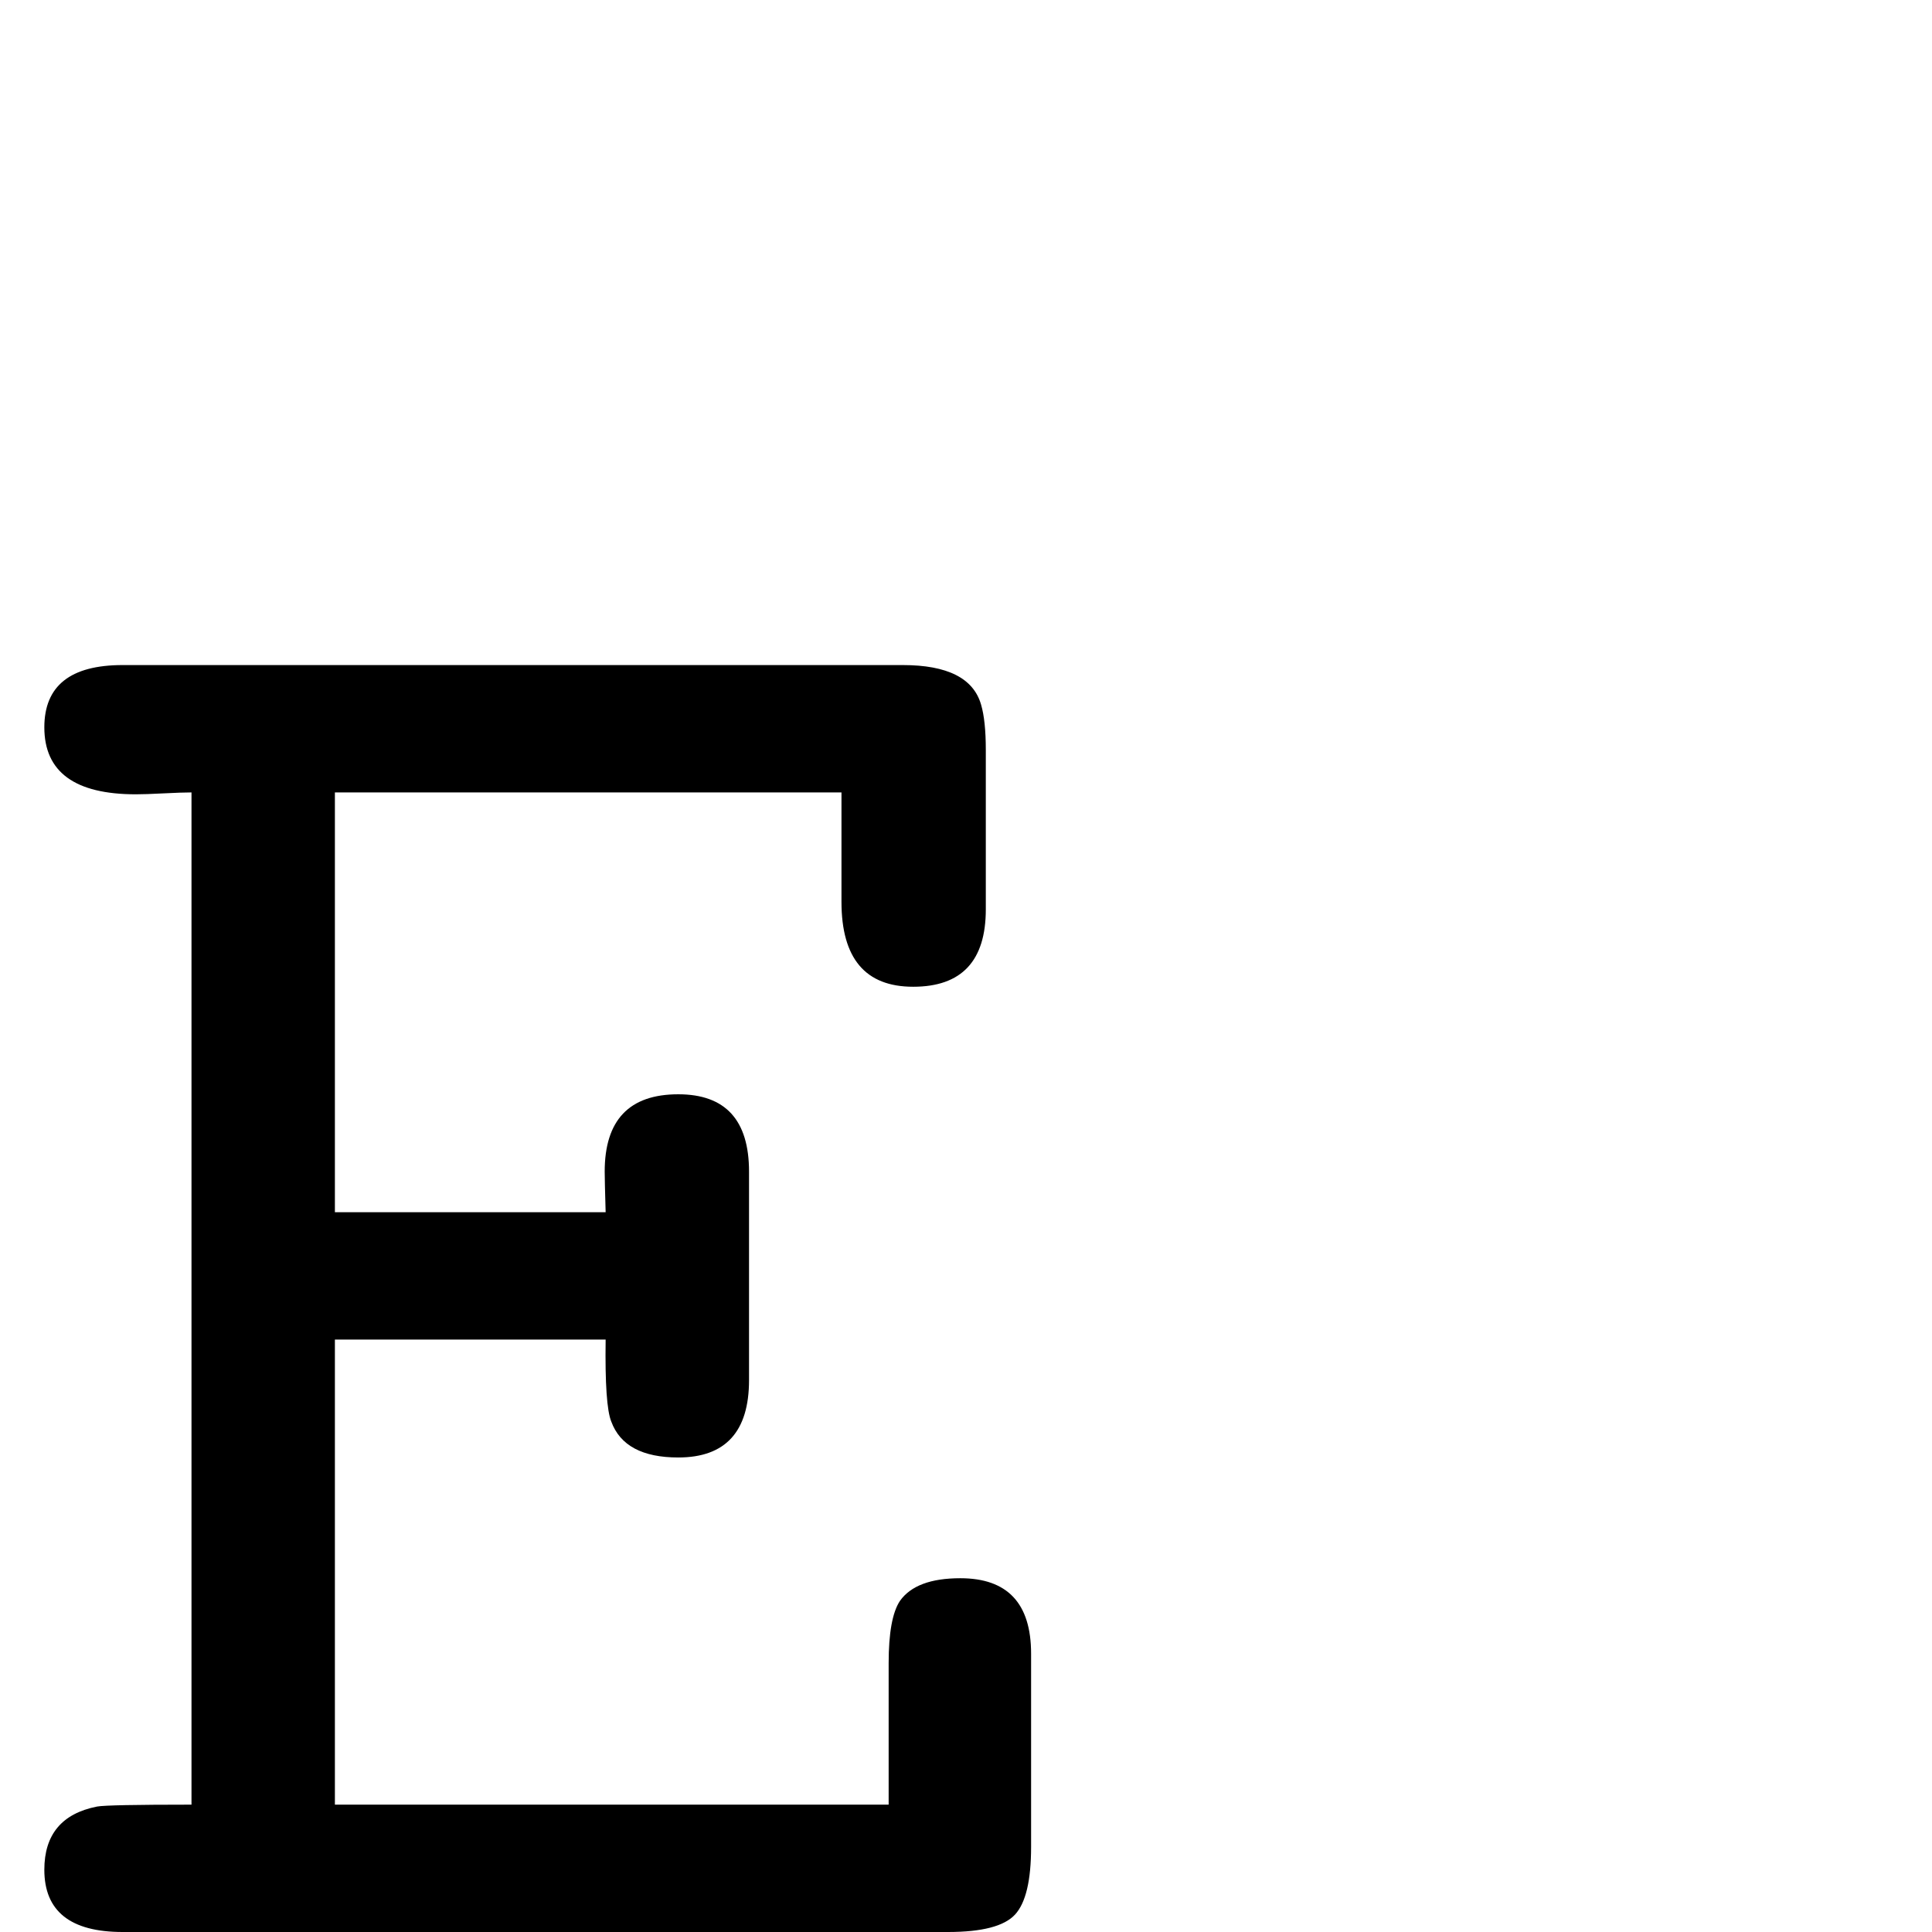 <?xml version="1.0" standalone="no"?>
<!DOCTYPE svg PUBLIC "-//W3C//DTD SVG 1.1//EN" "http://www.w3.org/Graphics/SVG/1.1/DTD/svg11.dtd" >
<svg viewBox="0 -442 2048 2048">
  <g transform="matrix(1 0 0 -1 0 1606)">
   <path fill="currentColor"
d="M1093 90q0 -53 -17 -71.5t-71 -18.5h-875q-83 0 -83 66q0 56 56 67q11 2 100 2v1073q-10 0 -29.5 -1t-29.5 -1q-97 0 -97 71q0 66 83 66h827q71 0 83 -42q5 -17 5 -48v-169q0 -82 -77 -82q-76 0 -76 90v116h-537v-445h287q-1 34 -1 43q0 82 78 82q75 0 75 -82v-221
q0 -82 -75 -82q-57 0 -71 38q-7 17 -6 87h-287v-493h587v150q0 48 12 66q17 24 64 24q75 0 75 -80v-205z" />
  </g>

</svg>
